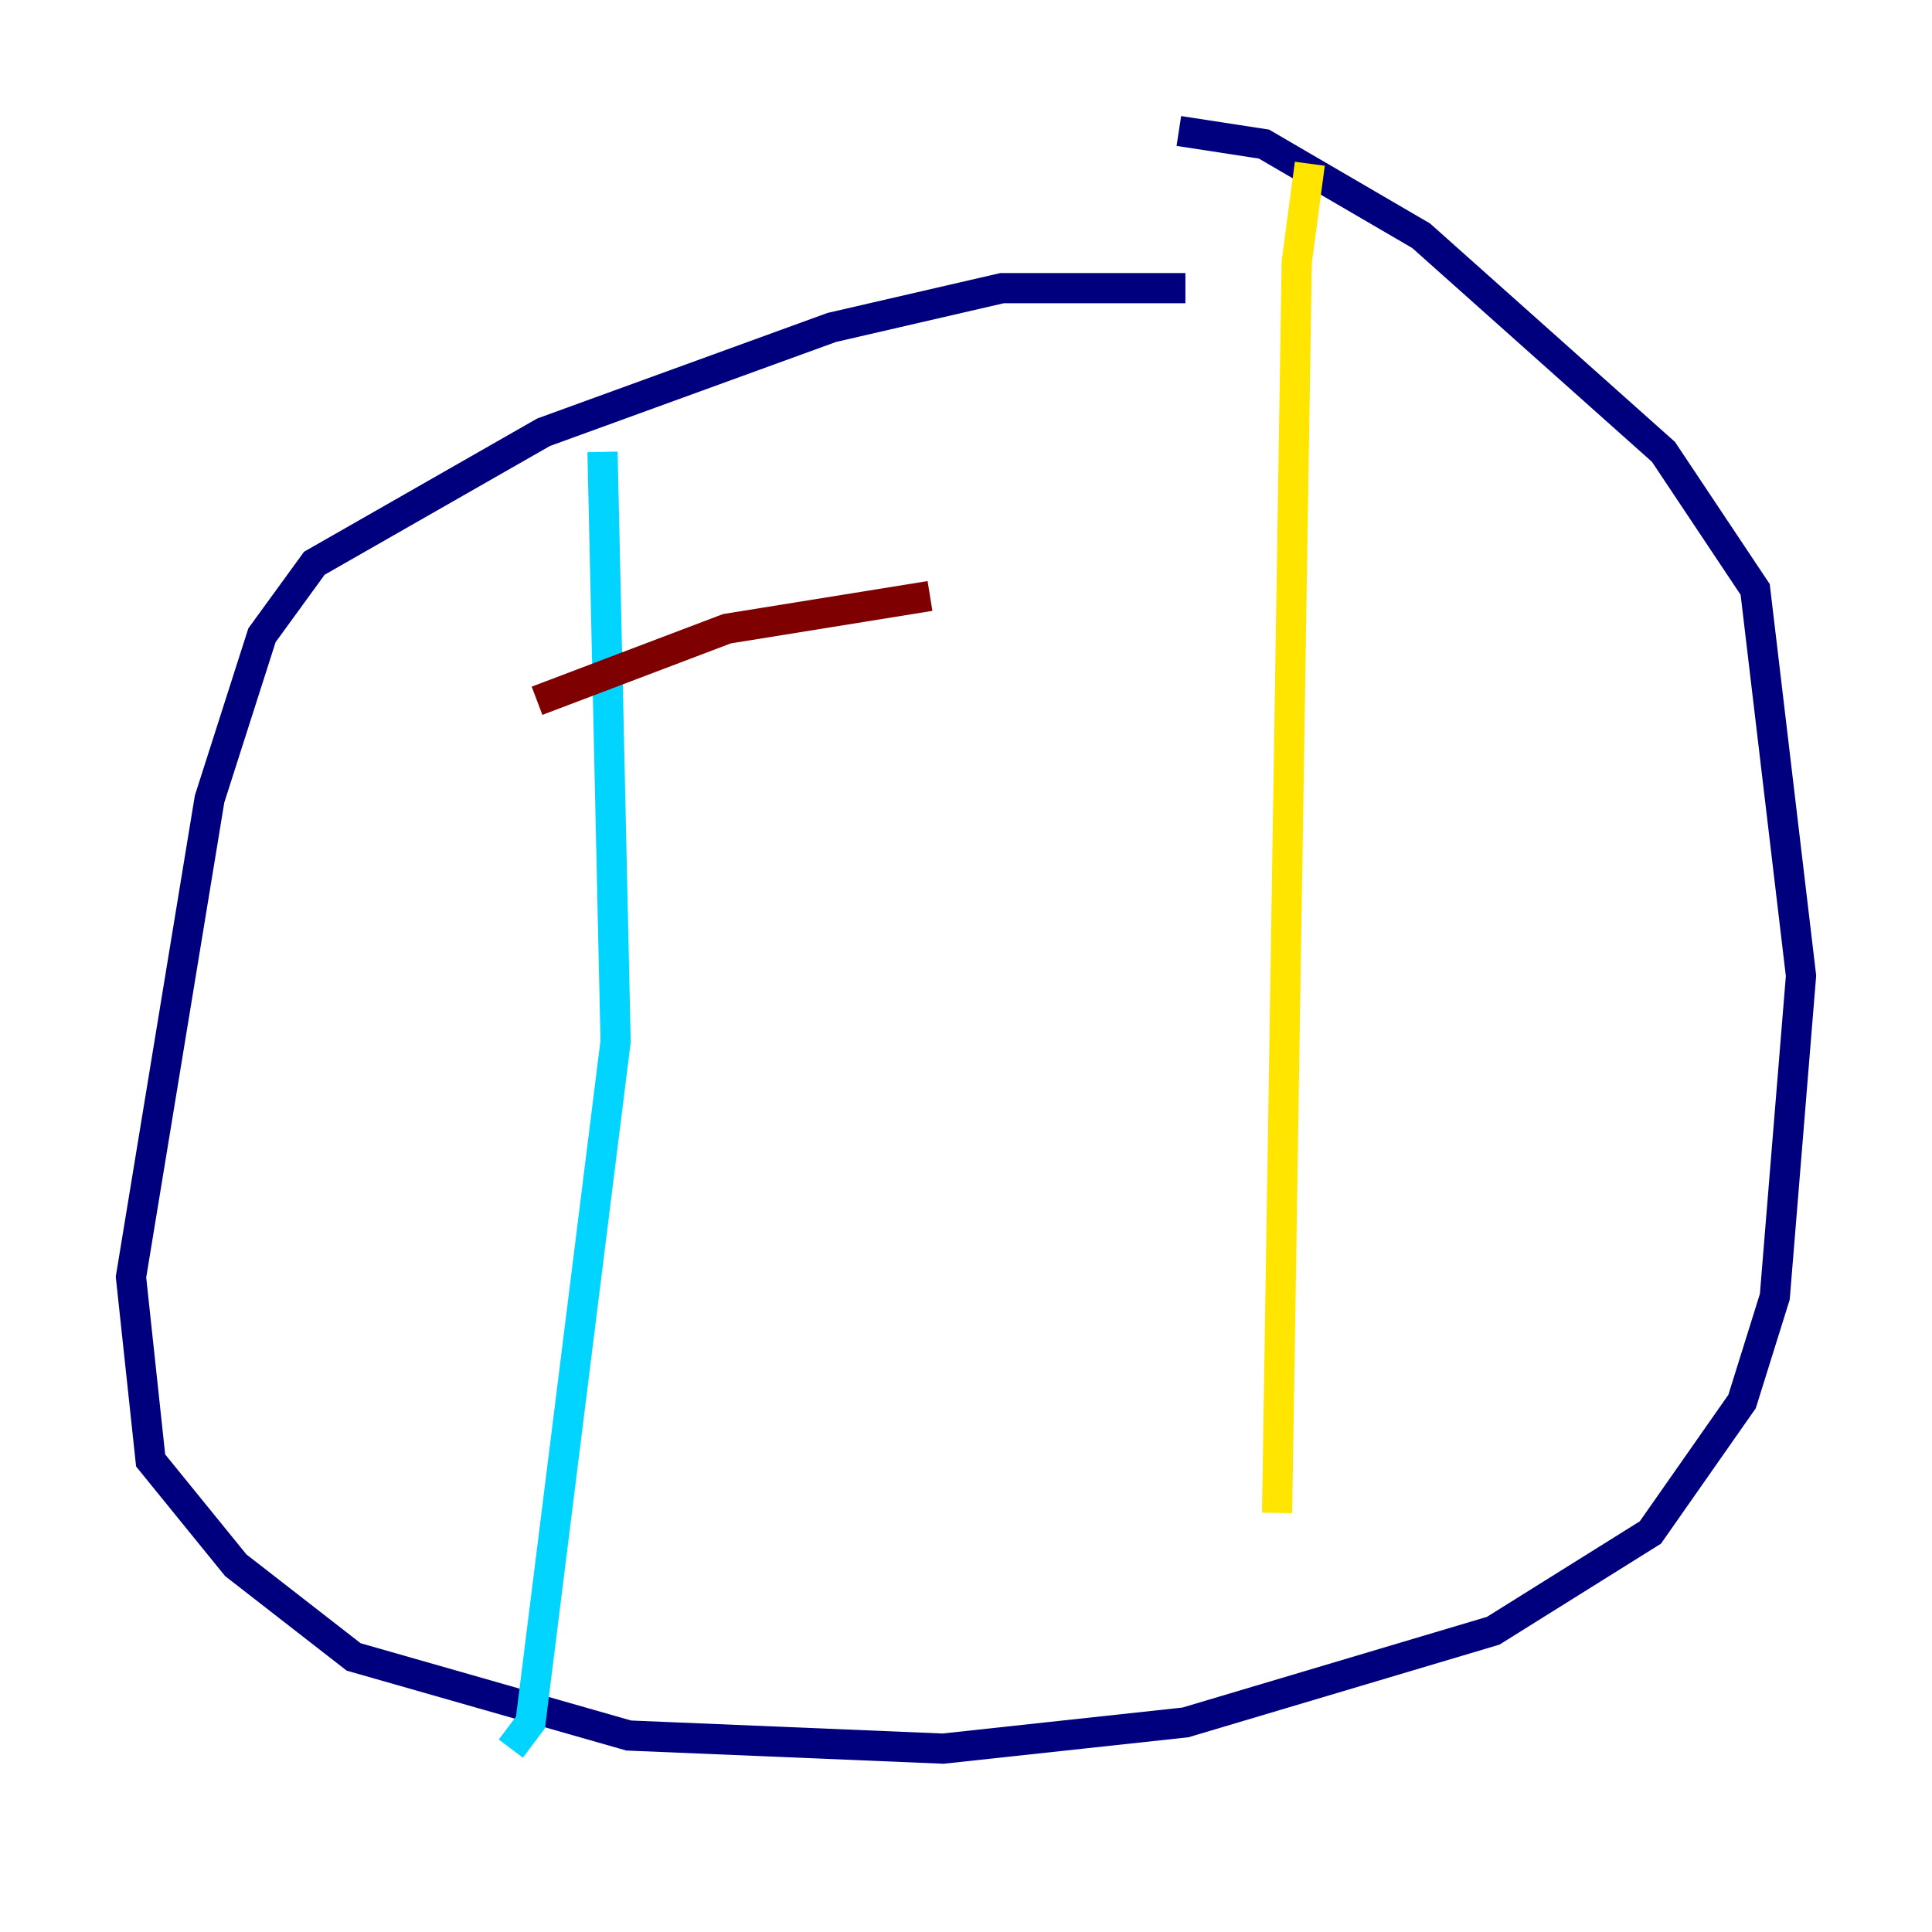 <?xml version="1.0" encoding="utf-8" ?>
<svg baseProfile="tiny" height="128" version="1.2" viewBox="0,0,128,128" width="128" xmlns="http://www.w3.org/2000/svg" xmlns:ev="http://www.w3.org/2001/xml-events" xmlns:xlink="http://www.w3.org/1999/xlink"><defs /><polyline fill="none" points="78.536,19.091 66.386,19.091 55.105,21.695 36.014,28.637 20.827,37.315 17.356,42.088 13.885,52.936 8.678,84.61 9.98,96.759 15.62,103.702 23.43,109.776 41.654,114.983 62.481,115.851 78.536,114.115 98.929,108.041 109.342,101.532 115.417,92.854 117.586,85.912 119.322,64.651 116.285,39.051 110.21,29.939 94.156,15.62 83.742,9.546 78.102,8.678" stroke="#00007f" stroke-width="2" /><polyline fill="none" points="39.919,29.939 40.786,68.99 35.146,114.115 33.844,115.851" stroke="#00d4ff" stroke-width="2" /><polyline fill="none" points="86.78,10.848 85.912,17.356 84.61,100.231" stroke="#ffe500" stroke-width="2" /><polyline fill="none" points="35.58,46.427 48.163,41.654 61.614,39.485" stroke="#7f0000" stroke-width="2" /></svg>